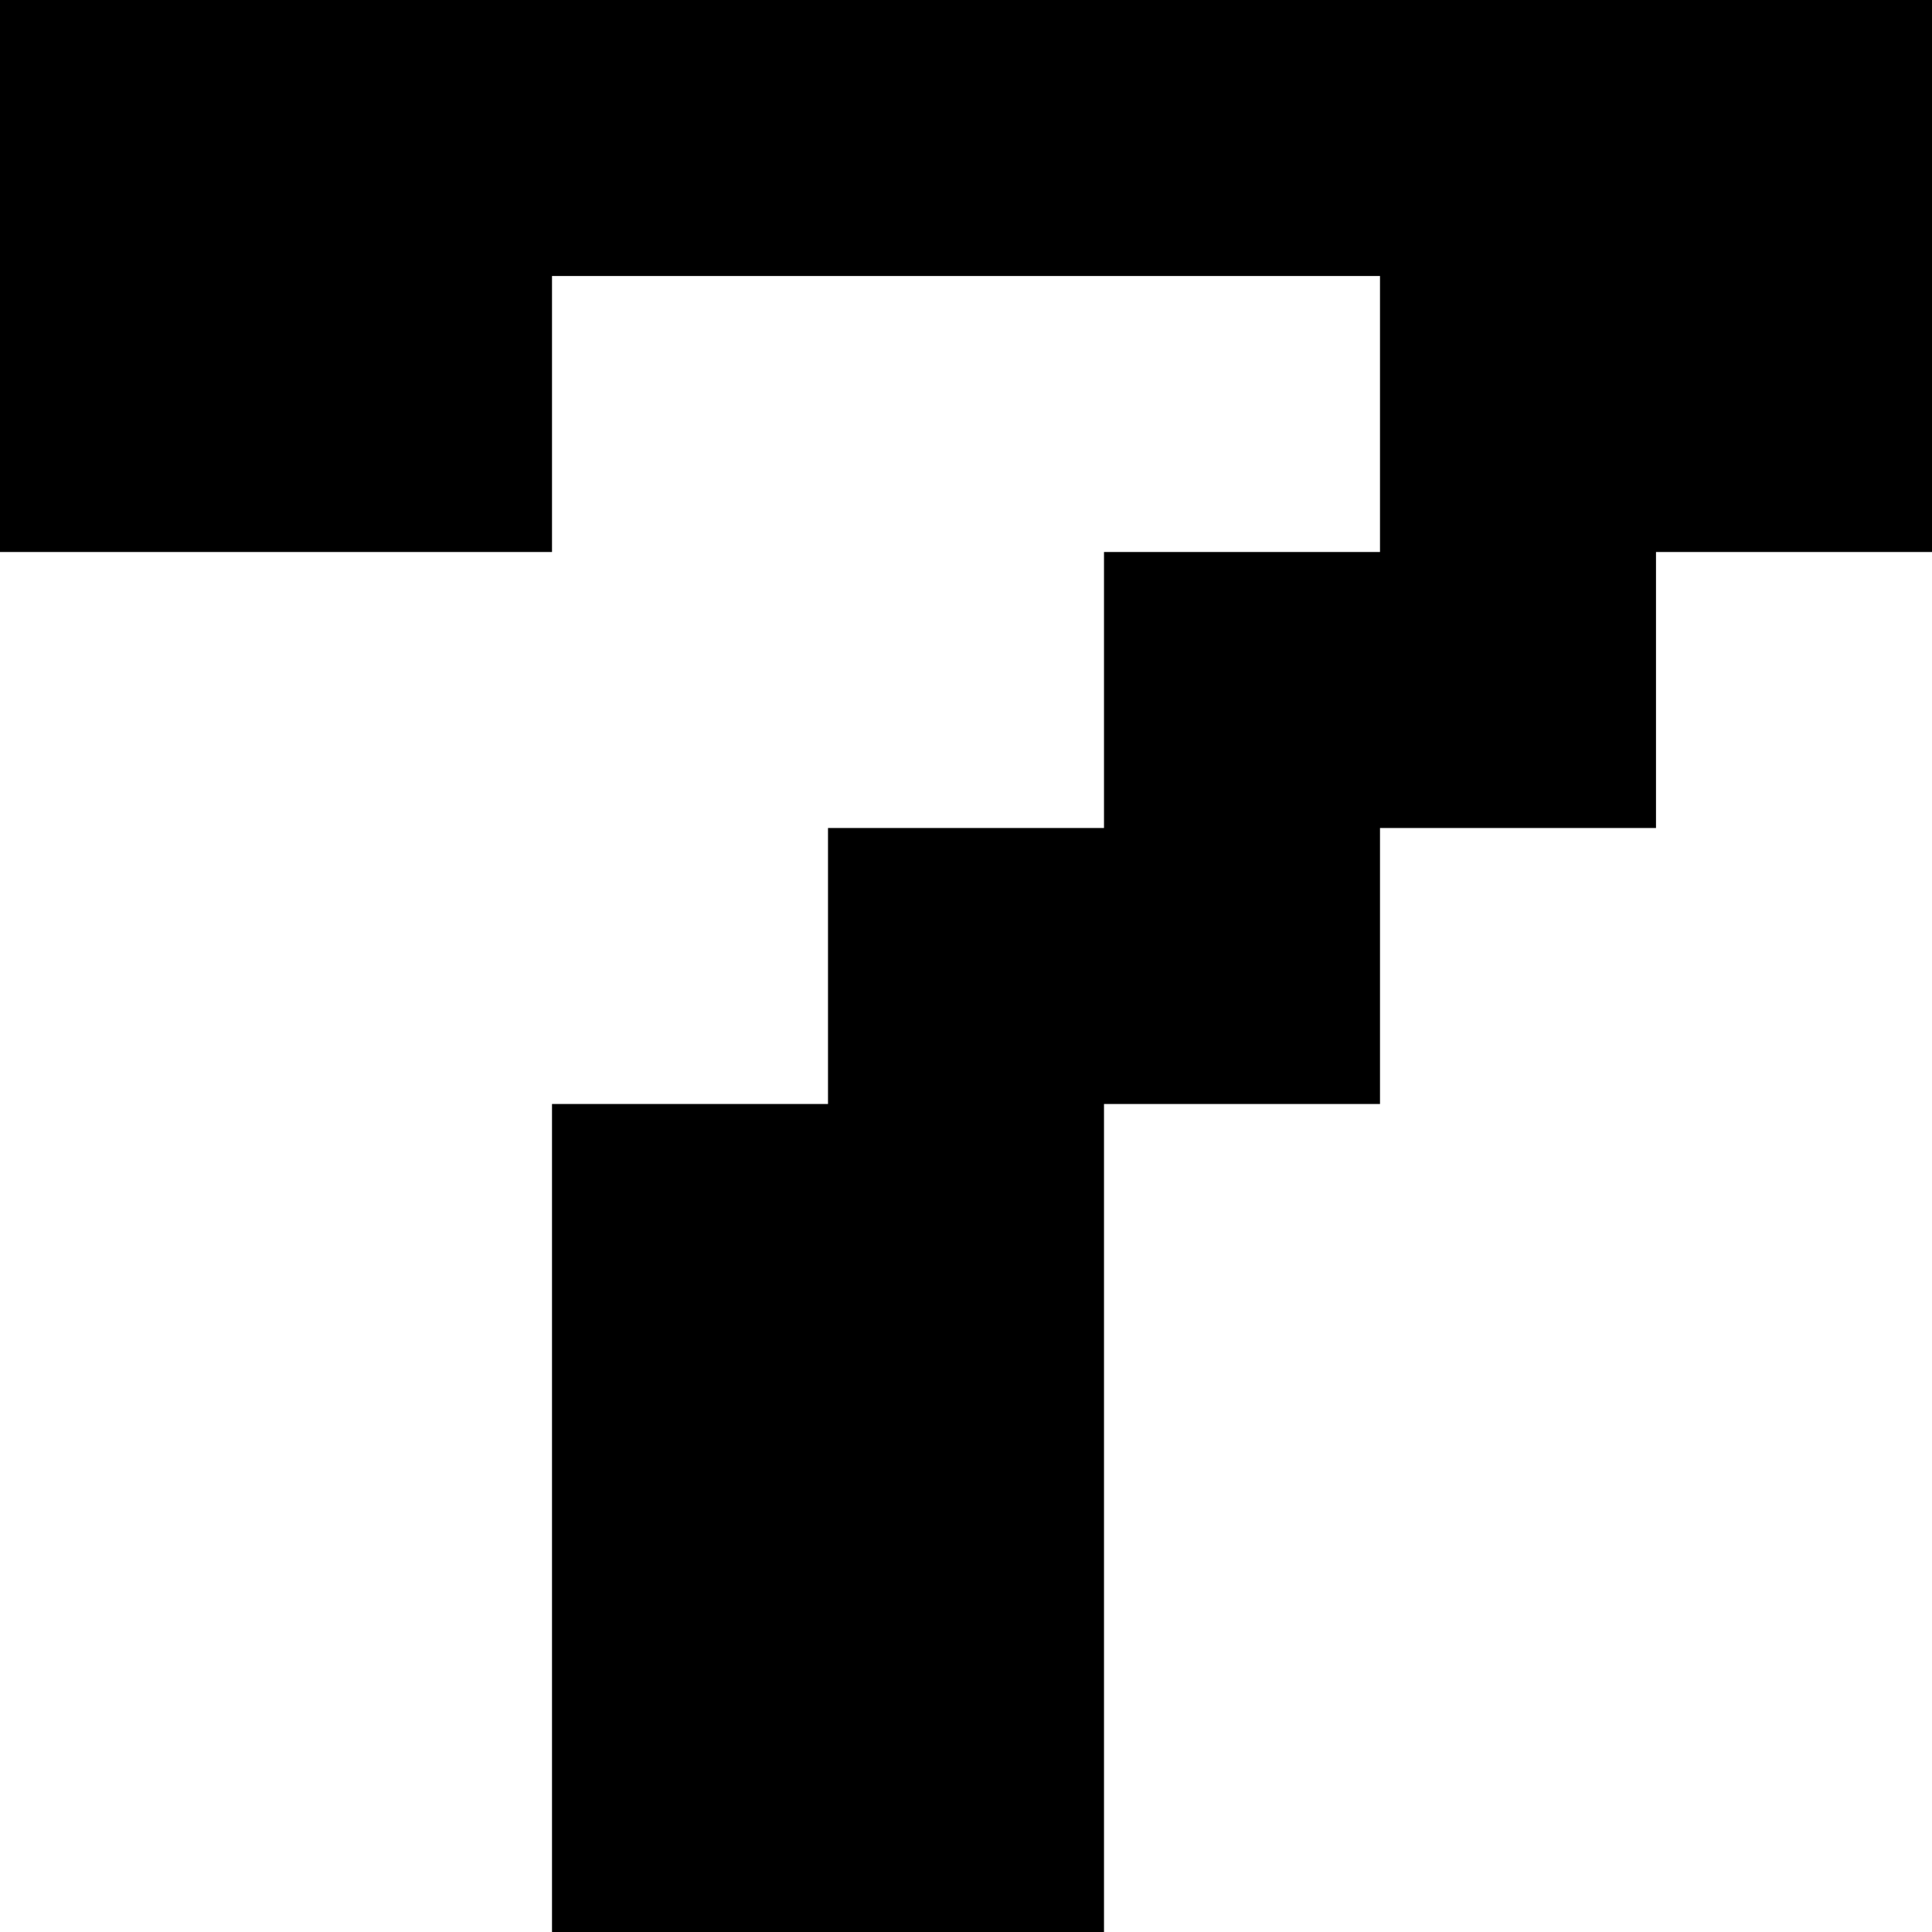 <svg xmlns="http://www.w3.org/2000/svg" viewBox="0 0 43.75 43.75" data-asc="1" width="43.75" height="43.75"><defs/><g fill="#000000"><g transform="translate(0, 0)"><path d="M12.50 43.75L12.50 25L18.75 25L18.75 18.75L25 18.75L25 12.50L31.25 12.50L31.25 6.25L12.50 6.25L12.50 12.50L0 12.50L0 0L43.75 0L43.75 12.50L37.50 12.50L37.50 18.75L31.25 18.75L31.25 25L25 25L25 43.75L12.50 43.75Z"/></g></g></svg>